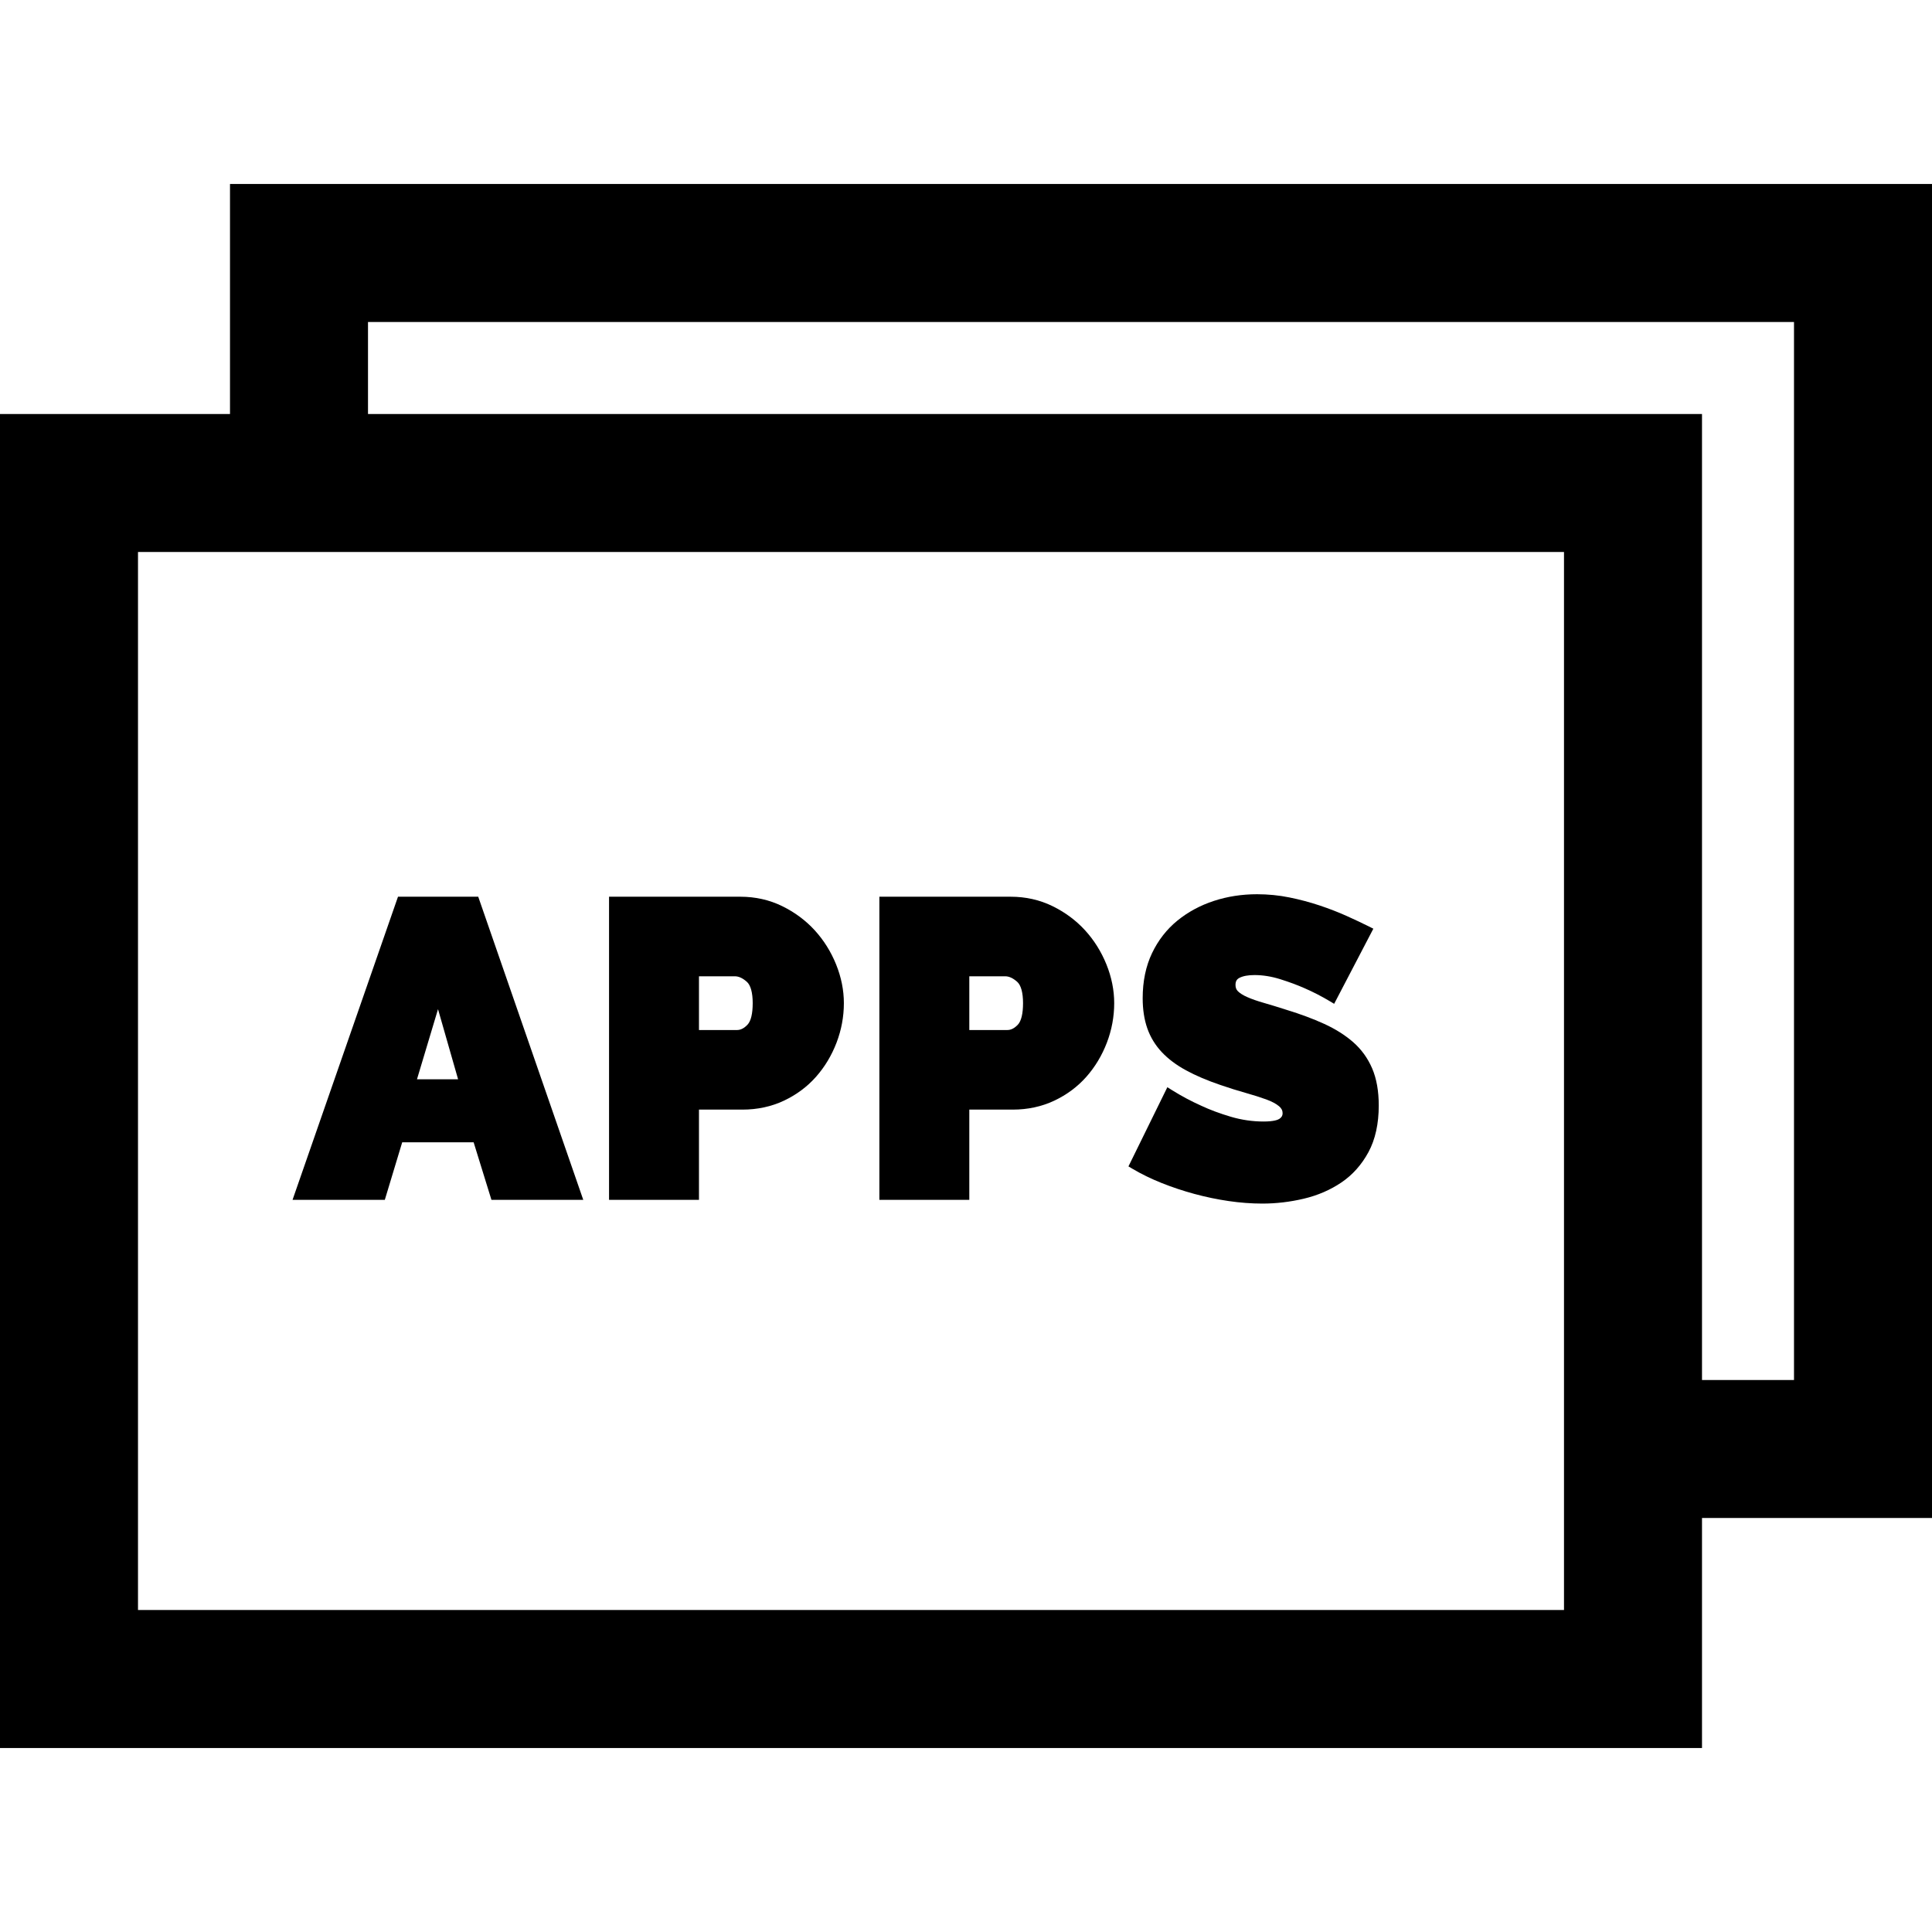 <?xml version="1.0" encoding="iso-8859-1"?>
<!-- Generator: Adobe Illustrator 19.0.0, SVG Export Plug-In . SVG Version: 6.00 Build 0)  -->
<svg version="1.1" id="Layer_1" xmlns="http://www.w3.org/2000/svg" xmlns:xlink="http://www.w3.org/1999/xlink" x="0px" y="0px"
	 viewBox="0 0 512 512" style="enable-background:new 0 0 512 512;" xml:space="preserve">
<g>
	<g>
		<path d="M60.952,48.762v60.952H0v353.524h451.048v-60.952H512V48.762H60.952z M414.476,426.667H36.571V146.286h377.905V426.667z
			 M475.429,365.714h-24.381v-256H97.524V85.333h377.905V365.714z"/>
	</g>
</g>
<g>
	<g>
		<path d="M126.737,237.641h-21.264l-27.948,80.335h24.454l4.608-15.25h18.932l4.718,15.25h24.335L126.737,237.641z
			 M110.503,286.025l5.575-18.584l5.322,18.584H110.503z"/>
	</g>
</g>
<g>
	<g>
		<path d="M221.572,255.572c-1.367-3.377-3.271-6.415-5.66-9.032c-2.393-2.622-5.303-4.781-8.649-6.417
			c-3.373-1.648-7.096-2.483-11.068-2.483h-34.792v80.335h23.832v-23.917h0.001h11.508c3.968,0,7.669-0.796,10.997-2.365
			c3.313-1.562,6.177-3.691,8.513-6.331c2.317-2.622,4.146-5.664,5.436-9.04c1.291-3.379,1.946-6.903,1.946-10.473
			C223.635,262.417,222.941,258.96,221.572,255.572z M198.106,271.542c-0.903,0.961-1.814,1.426-2.788,1.426h-10.082v-14.239h9.533
			c1.001,0,2.058,0.488,3.14,1.448c1.024,0.911,1.566,2.871,1.566,5.672C199.476,268.618,199.002,270.587,198.106,271.542z"/>
	</g>
</g>
<g>
	<g>
		<path d="M293.213,255.572c-1.367-3.377-3.271-6.415-5.66-9.032c-2.393-2.622-5.303-4.781-8.649-6.417
			c-3.373-1.648-7.096-2.483-11.068-2.483h-34.792v80.335h23.832v-23.917h0.001h11.508c3.968,0,7.669-0.796,10.997-2.365
			c3.313-1.562,6.177-3.691,8.513-6.331c2.317-2.622,4.146-5.664,5.436-9.04c1.291-3.379,1.946-6.903,1.946-10.473
			C295.276,262.417,294.582,258.96,293.213,255.572z M269.747,271.542c-0.903,0.961-1.814,1.426-2.788,1.426h-10.082v-14.239h9.533
			c1.001,0,2.058,0.488,3.14,1.448c1.024,0.911,1.566,2.871,1.566,5.672C271.117,268.618,270.643,270.587,269.747,271.542z"/>
	</g>
</g>
<g>
	<g>
		<path d="M363.638,283.143c-1.165-2.715-2.859-5.058-5.036-6.964c-2.13-1.861-4.721-3.495-7.703-4.854
			c-2.926-1.334-6.243-2.57-9.841-3.671c-2.259-0.728-4.32-1.359-6.129-1.879c-1.725-0.491-3.202-1.007-4.395-1.534
			c-1.097-0.484-1.932-1.008-2.482-1.557c-0.43-0.43-0.63-0.958-0.63-1.662c0-0.94,0.311-1.502,1.041-1.879
			c0.953-0.492,2.298-0.741,3.994-0.741c2.208,0,4.502,0.369,6.822,1.096c2.398,0.752,4.587,1.565,6.513,2.421
			c2.293,1.005,4.535,2.161,6.665,3.439l1.109,0.666l10.388-19.909l-1.108-0.555c-1.744-0.873-3.753-1.822-5.97-2.821
			c-2.221-0.998-4.641-1.937-7.192-2.788c-2.567-0.855-5.255-1.569-7.987-2.122c-2.777-0.562-5.664-0.847-8.58-0.847
			c-3.986,0-7.823,0.592-11.404,1.762c-3.603,1.176-6.855,2.927-9.66,5.204c-2.837,2.298-5.108,5.209-6.751,8.65
			c-1.645,3.439-2.478,7.456-2.478,11.937c0,2.976,0.411,5.659,1.22,7.974c0.822,2.347,2.109,4.467,3.827,6.299
			c1.688,1.807,3.859,3.438,6.451,4.847c2.532,1.38,5.587,2.682,9.073,3.867c2.337,0.805,4.592,1.514,6.705,2.105
			c2.054,0.579,3.889,1.161,5.453,1.727c1.47,0.536,2.62,1.148,3.418,1.818c0.639,0.536,0.937,1.129,0.937,1.864
			c-0.001,0.613-0.26,1.064-0.837,1.458c-0.397,0.269-1.471,0.722-4.197,0.722c-2.939,0-5.867-0.427-8.705-1.267
			c-2.887-0.855-5.505-1.829-7.803-2.906c-2.714-1.213-5.358-2.625-7.858-4.197l-1.146-0.72l-10.309,20.986l0.968,0.575
			c2.38,1.414,5.003,2.696,7.795,3.813c2.772,1.109,5.697,2.085,8.691,2.898c2.996,0.814,6.054,1.452,9.084,1.894
			c3.04,0.446,6.053,0.672,8.954,0.672c3.657,0,7.351-0.435,10.978-1.295c3.674-0.869,7.021-2.313,9.946-4.291
			c2.967-2.004,5.387-4.714,7.192-8.055c1.808-3.348,2.725-7.511,2.725-12.373C365.383,289.145,364.796,285.845,363.638,283.143z"/>
	</g>
</g>
<g>
</g>
<g>
</g>
<g>
</g>
<g>
</g>
<g>
</g>
<g>
</g>
<g>
</g>
<g>
</g>
<g>
</g>
<g>
</g>
<g>
</g>
<g>
</g>
<g>
</g>
<g>
</g>
<g>
</g>
</svg>
